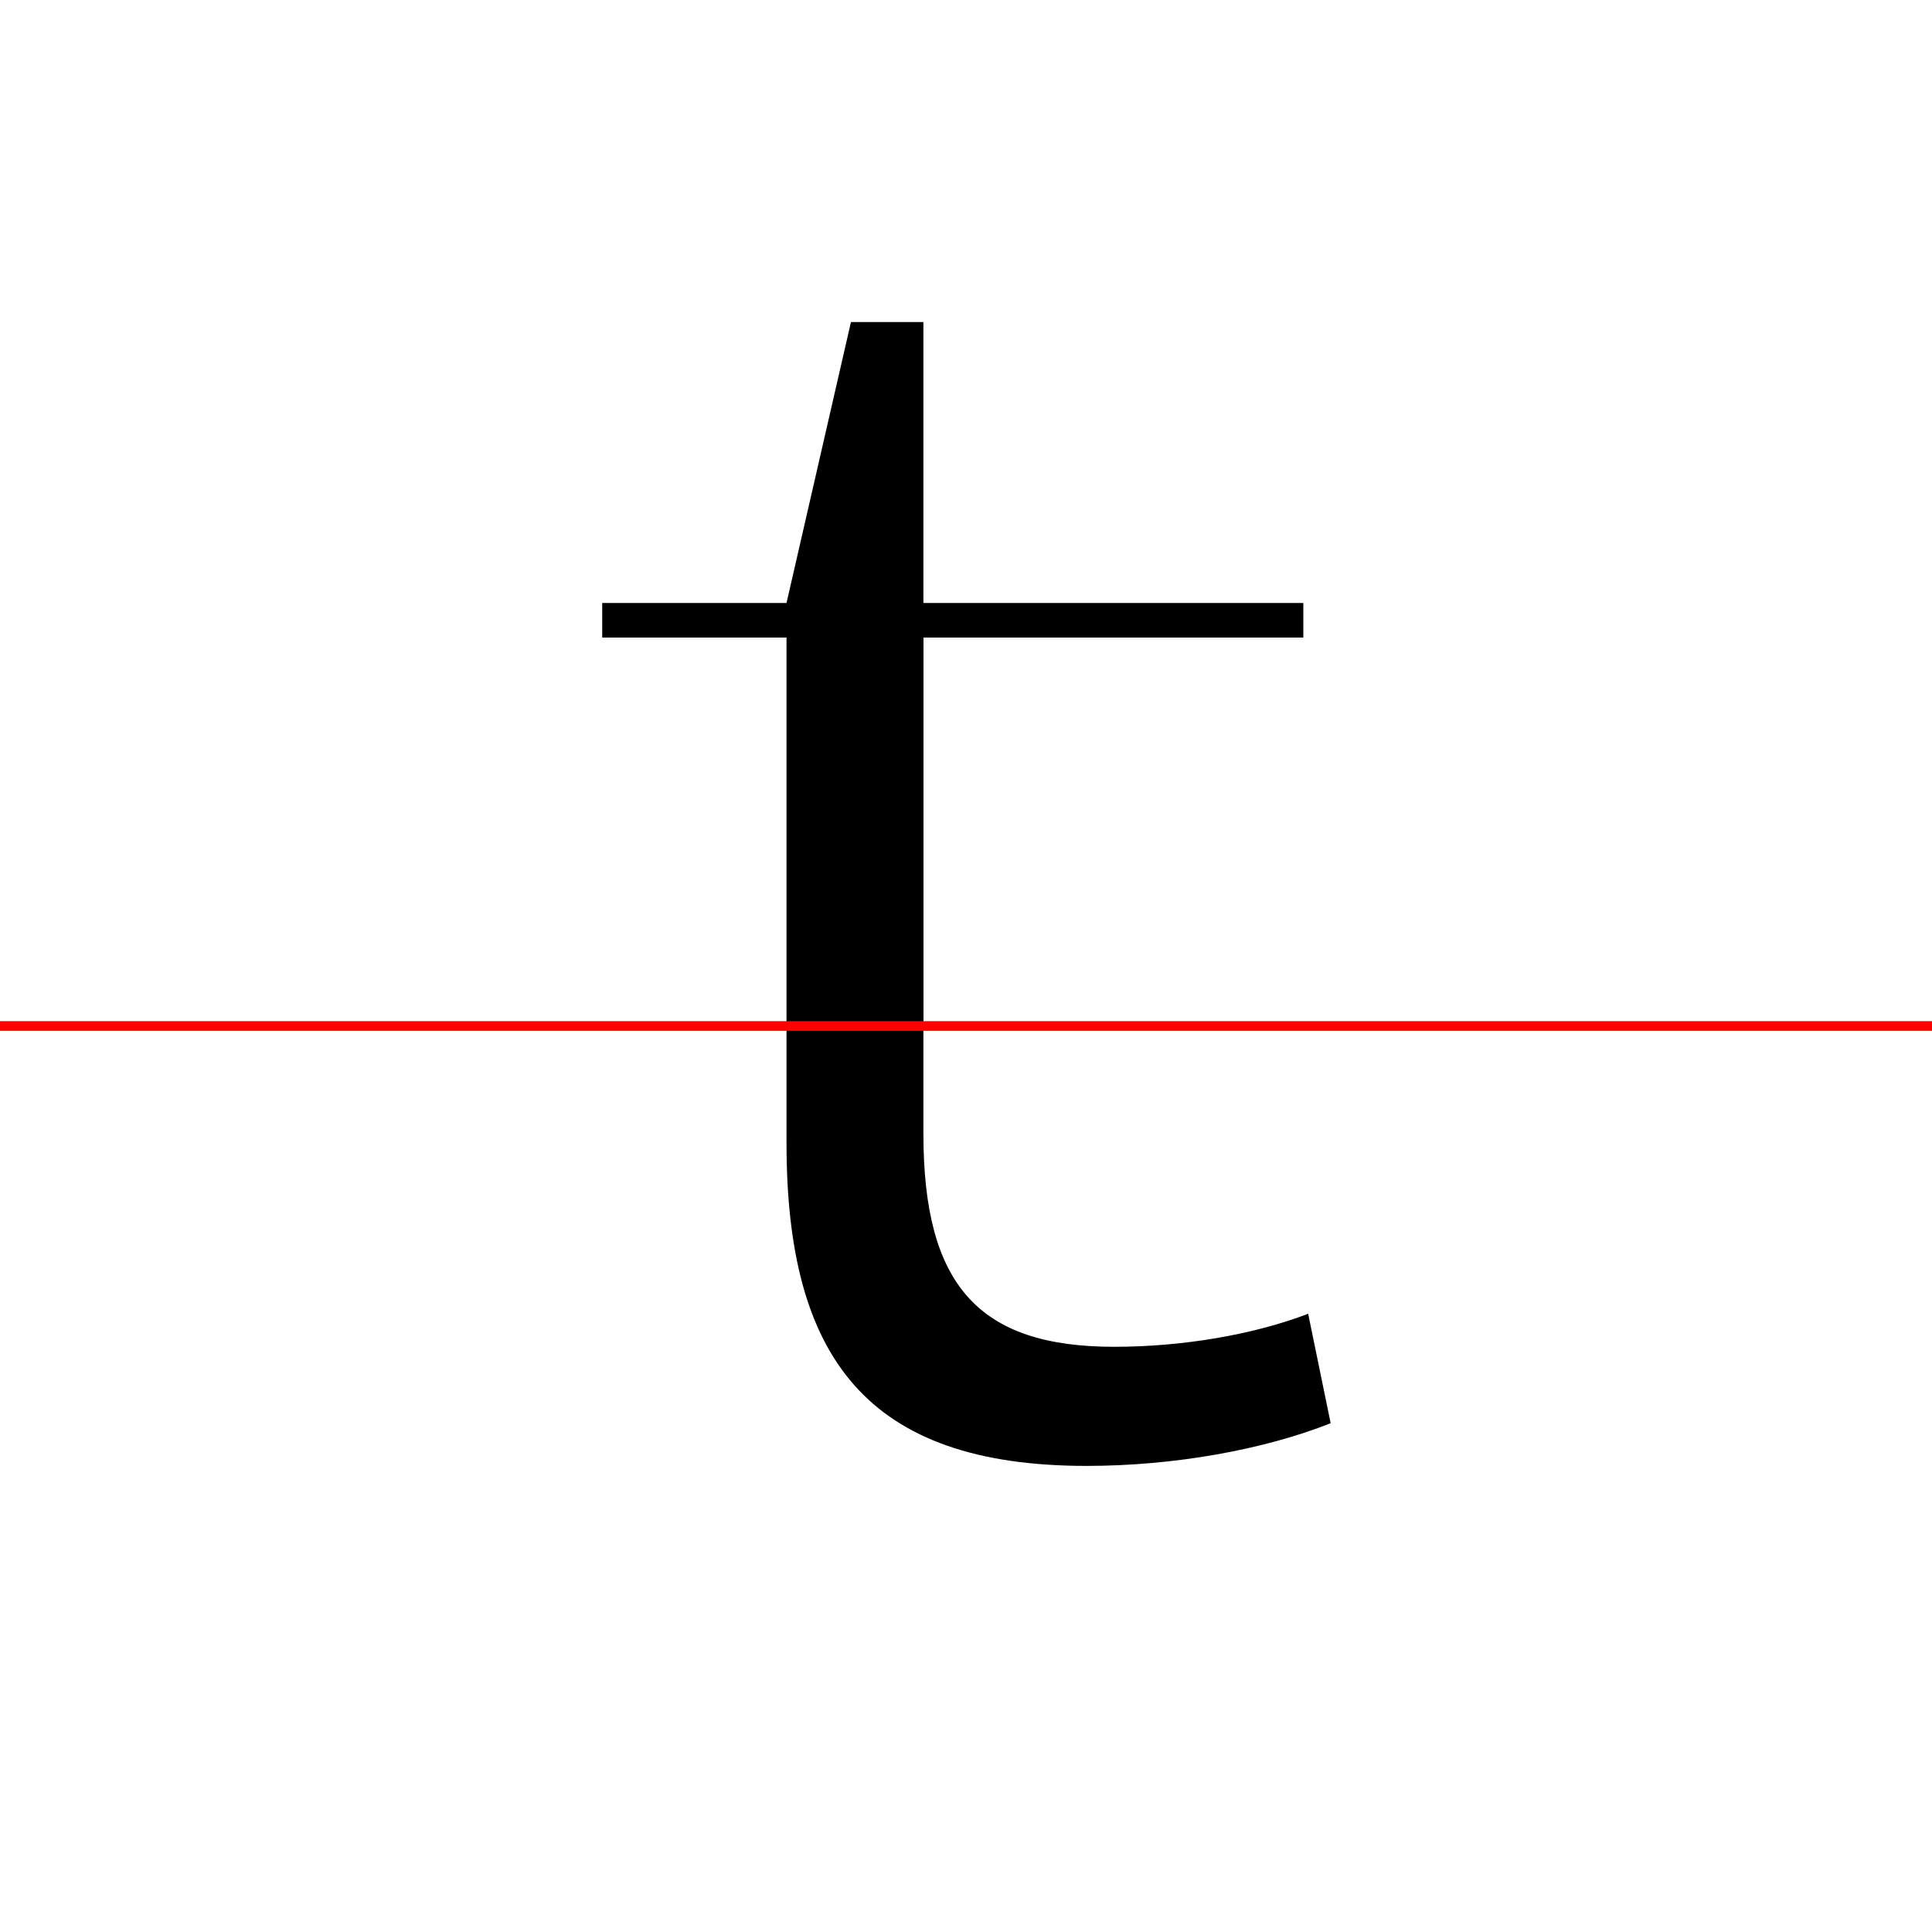 <?xml version="1.0" encoding="UTF-8"?>
<svg width="200" height="200" viewBox="0 0 200 200" version="1.1" xmlns="http://www.w3.org/2000/svg" xmlns:xlink="http://www.w3.org/1999/xlink">
 <rect x="0" y="0" width="200" height="200" fill="#333333" stroke="none"/>
 <path d="M0,0 l200,0 l0,200 l-200,0 Z M0,0" fill="rgb(255,255,255)" transform="matrix(1,0,0,-1,0,200)"/>
 <clipPath id="clip505">
  <path clip-rule="evenodd" d="M0,43.79 l200,0 l0,200 l-200,0 Z M0,43.79" transform="matrix(1,0,0,-1,0,150)"/>
 </clipPath>
 <g clip-path="url(#clip505)">
  <path d="M134.92,84.0 l0,3.58 l-39.33,0 l0,29.08 l-7.5,0 l-6.67,-29.08 l-19.08,0 l0,-3.58 l19.08,0 l0,-52.33 c0,-22.25,8.33,-33.42,29.42,-33.42 c10.33,0,19.25,4.42,25.92,11.25 l-1.58,2.0 c-5.58,-3.25,-12.83,-5.08,-19.83,-5.08 c-14.08,0,-19.75,7.17,-19.75,24.58 l0,53.0 Z M134.92,84.0" fill="rgb(0,0,0)" transform="matrix(1,0,0,-1,0,150)"/>
 </g>
 <clipPath id="clip506">
  <path clip-rule="evenodd" d="M0,-50 l200,0 l0,93.79 l-200,0 Z M0,-50" transform="matrix(1,0,0,-1,0,150)"/>
 </clipPath>
 <g clip-path="url(#clip506)">
  <path d="M137.42,76.0 l0,11.58 l-41.83,0 l0,27.42 l-11.75,0 l-2.42,-27.42 l-25.75,0 l0,-11.58 l25.75,0 l0,-44.33 c0,-22.25,8.33,-33.42,31.08,-33.42 c9.0,0,18.33,1.67,25.25,4.42 l-2.33,11.33 c-5.67,-2.17,-13.0,-3.42,-20.08,-3.42 c-14.08,0,-19.75,6.42,-19.75,22.08 l0,43.33 Z M137.42,76.0" fill="rgb(0,0,0)" transform="matrix(1,0,0,-1,0,150)"/>
 </g>
 <path d="M0,43.79 l200,0" fill="none" stroke="rgb(255,0,0)" stroke-width="1" transform="matrix(1,0,0,-1,0,150)"/>
</svg>